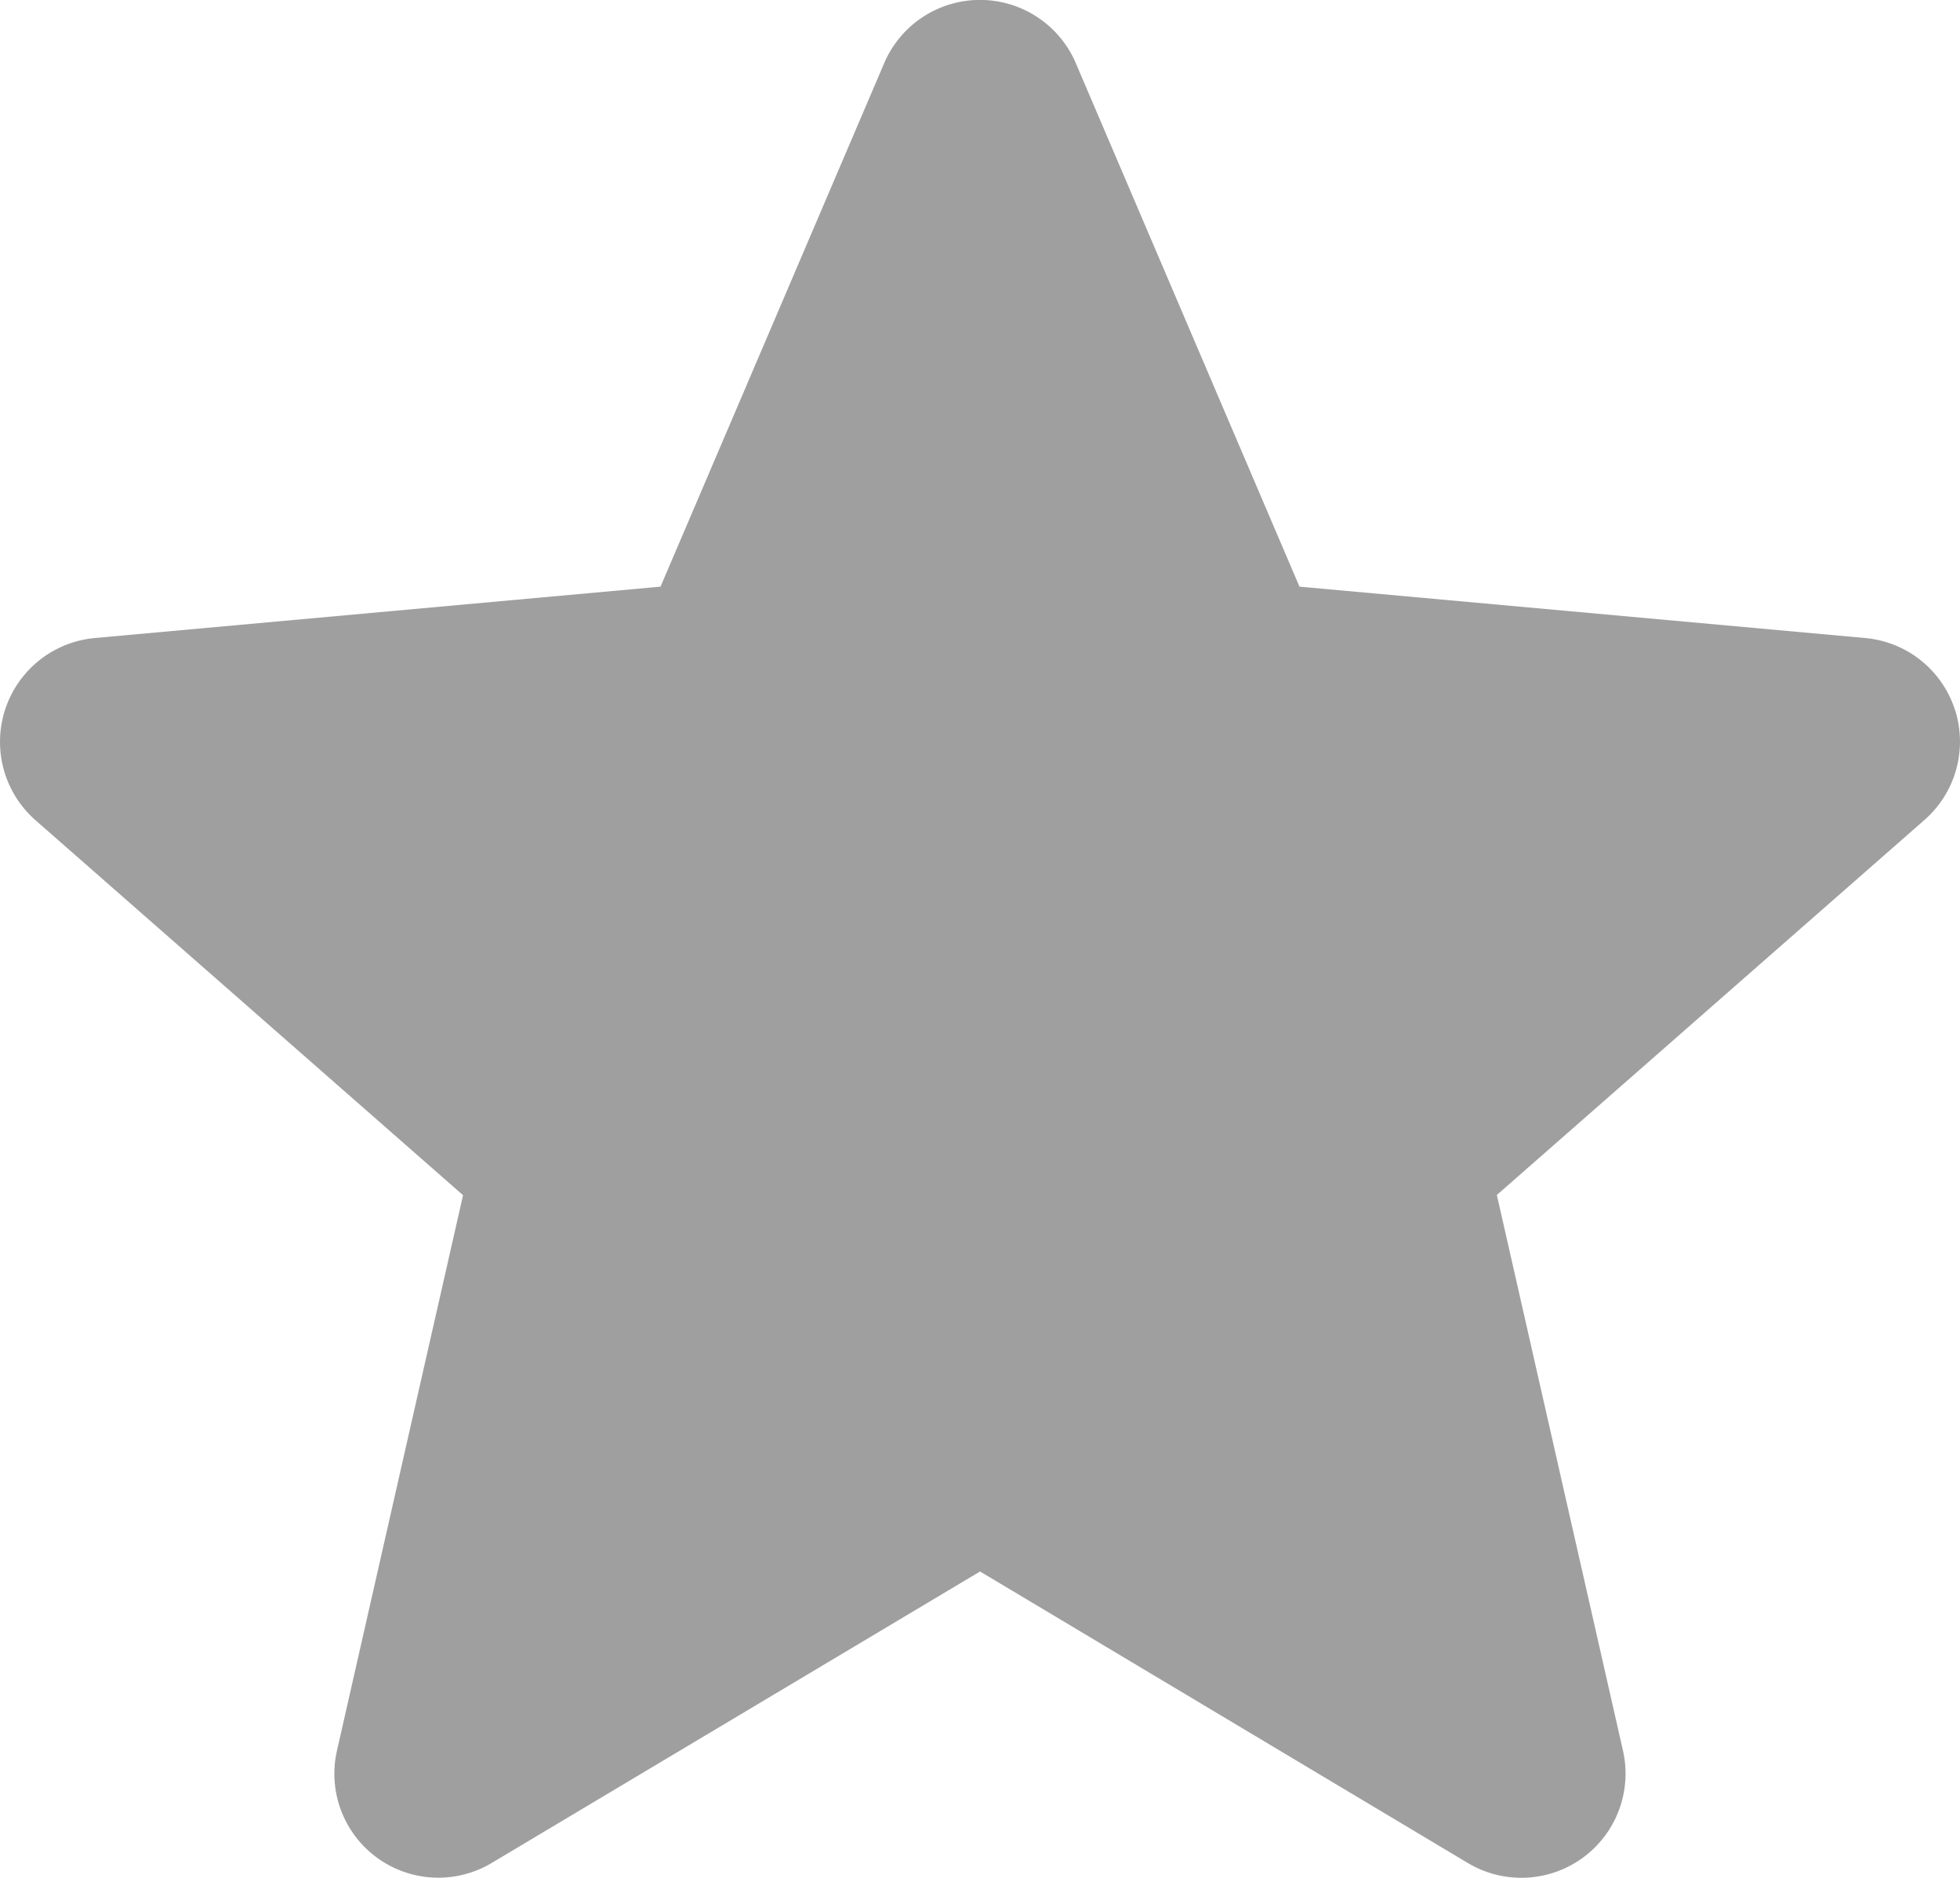 <svg xmlns="http://www.w3.org/2000/svg" width="18.341" height="17.577" viewBox="0 0 18.341 17.577">
  <path id="star" d="M18.293,7.133a.973.973,0,0,0-.839-.67L12.16,5.982l-2.093-4.9a.975.975,0,0,0-1.793,0l-2.093,4.9L.886,6.463A.976.976,0,0,0,.333,8.169l4,3.509-1.18,5.2A.973.973,0,0,0,4.6,17.929L9.171,15.2l4.565,2.729a.975.975,0,0,0,1.451-1.053l-1.18-5.2,4-3.509a.975.975,0,0,0,.286-1.036Zm0,0" transform="translate(0 -0.491)" fill="#9f9f9f"/>
</svg>
